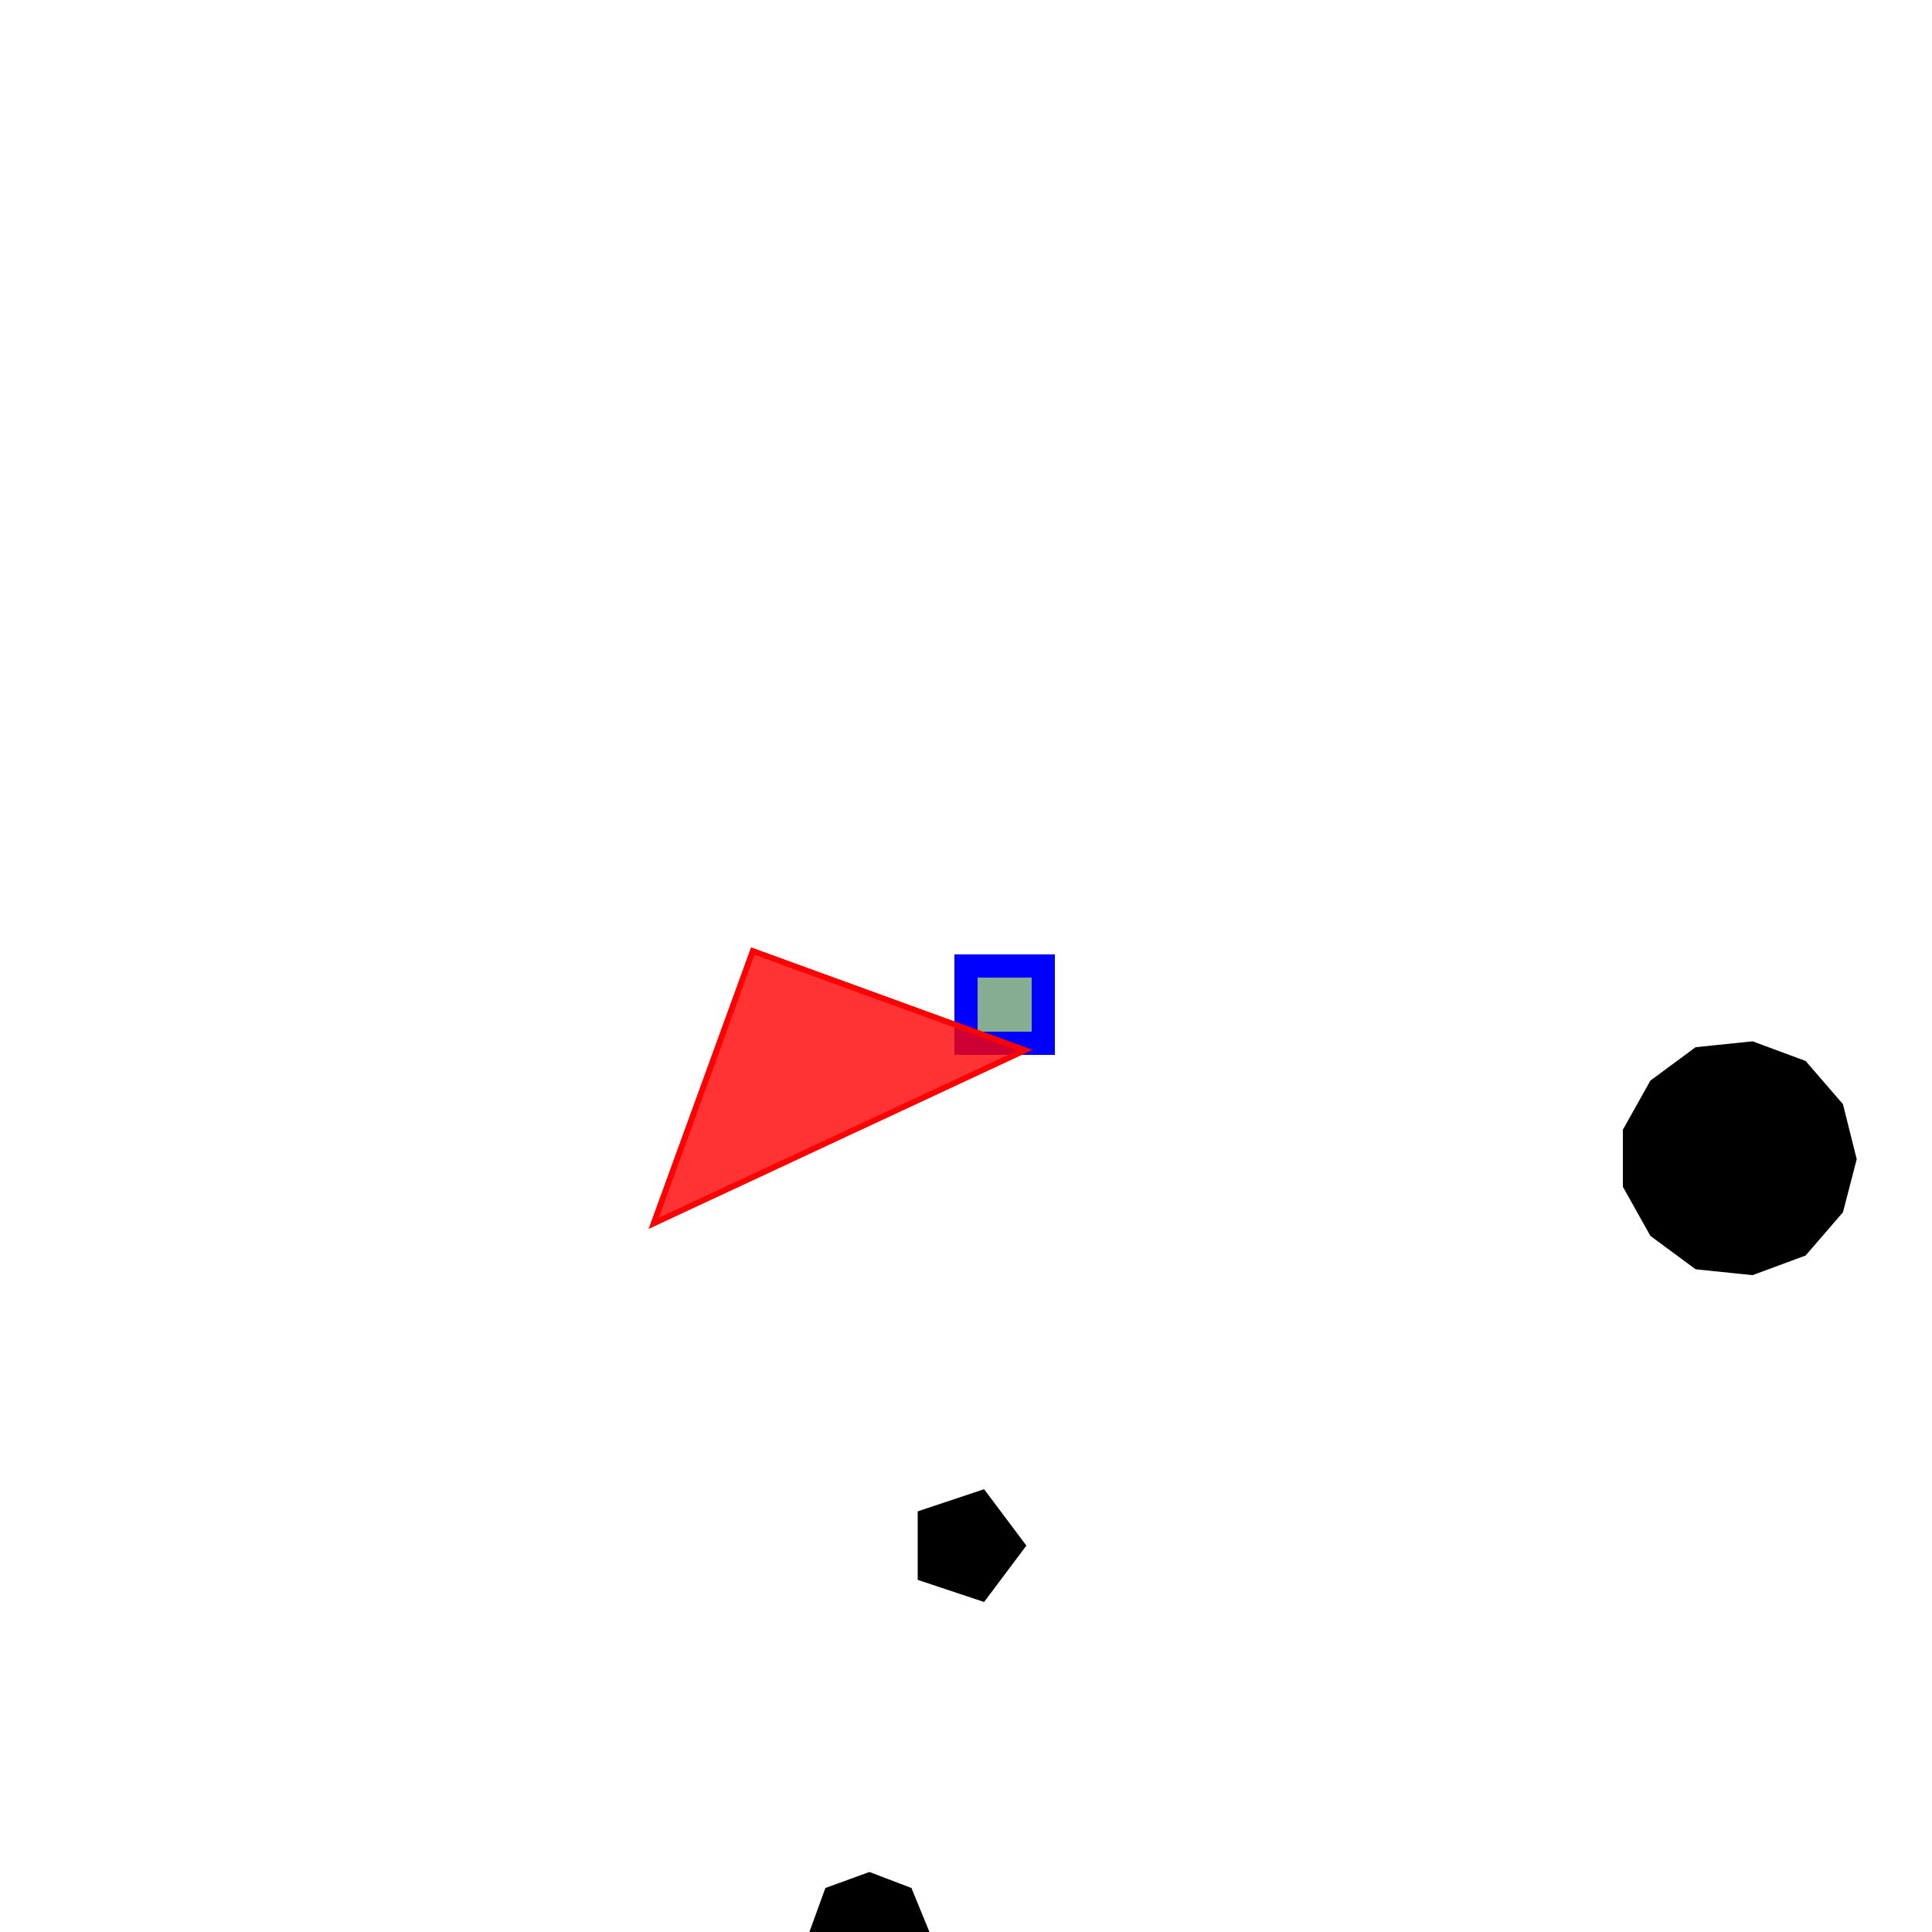 <svg width = "1000" height = "1000" version = "1.1" xmlns = "http://www.w3.org/2000/svg">
<svg x="300" y="300" overflow = "visible">
<ellipse cx="0" cy="0" rx="10" ry="10" stroke="red" fill="red" stroke-width="4" fill-opacity ="1" transform = "rotate(0) translate(1000,1000) scale(10) "/>
<polygon points="660, 300 653, 327 634, 349 607, 359 578, 356 555, 339 541, 314 541, 285 555, 260 578, 243 607, 240 634, 250 653, 272 " stroke = "black" fill = "black" stroke-width = "2" fill-opacity ="1" transform = "rotate(0) translate(0,0) scale(1) "/>
<polygon points="180, 700 171, 721 150, 730 128, 721 120, 700 128, 678 150, 670 171, 678 " stroke = "black" fill = "black" stroke-width = "2" fill-opacity ="1" transform = "rotate(0) translate(0,0) scale(1) "/>
<polygon points="640, 700 620, 734 580, 734 560, 700 580, 665 620, 665 " stroke = "red" fill = "black" stroke-width = "1" fill-opacity ="1" transform = "rotate(20) translate(0,0) scale(1) "/>
<polygon points="30, 0 9, 28 -24, 17 -24, -17 9, -28 " stroke = "black" fill = "black" stroke-width = "2" fill-opacity ="1" transform = "rotate(0) translate(200,500) scale(1) "/>
<rect x="0" y="0" width="10" height="10" stroke="blue" fill="#115c25" stroke-width="3" fill-opacity ="0.5" transform = "rotate(0) translate(200,200) scale(4) "/>
<polygon points="100,100 200, 100 100, 200 " stroke = "red" fill = "red" stroke-width = "2" fill-opacity ="0.8" transform = "rotate(20) translate(0,0) scale(1.5) "/>
<line x1="0" x2="10" y1="0" y2="10" stroke="black" stroke-width="1" transform = "rotate(0) translate(800,800) scale(1) "/>
</svg>
</svg>